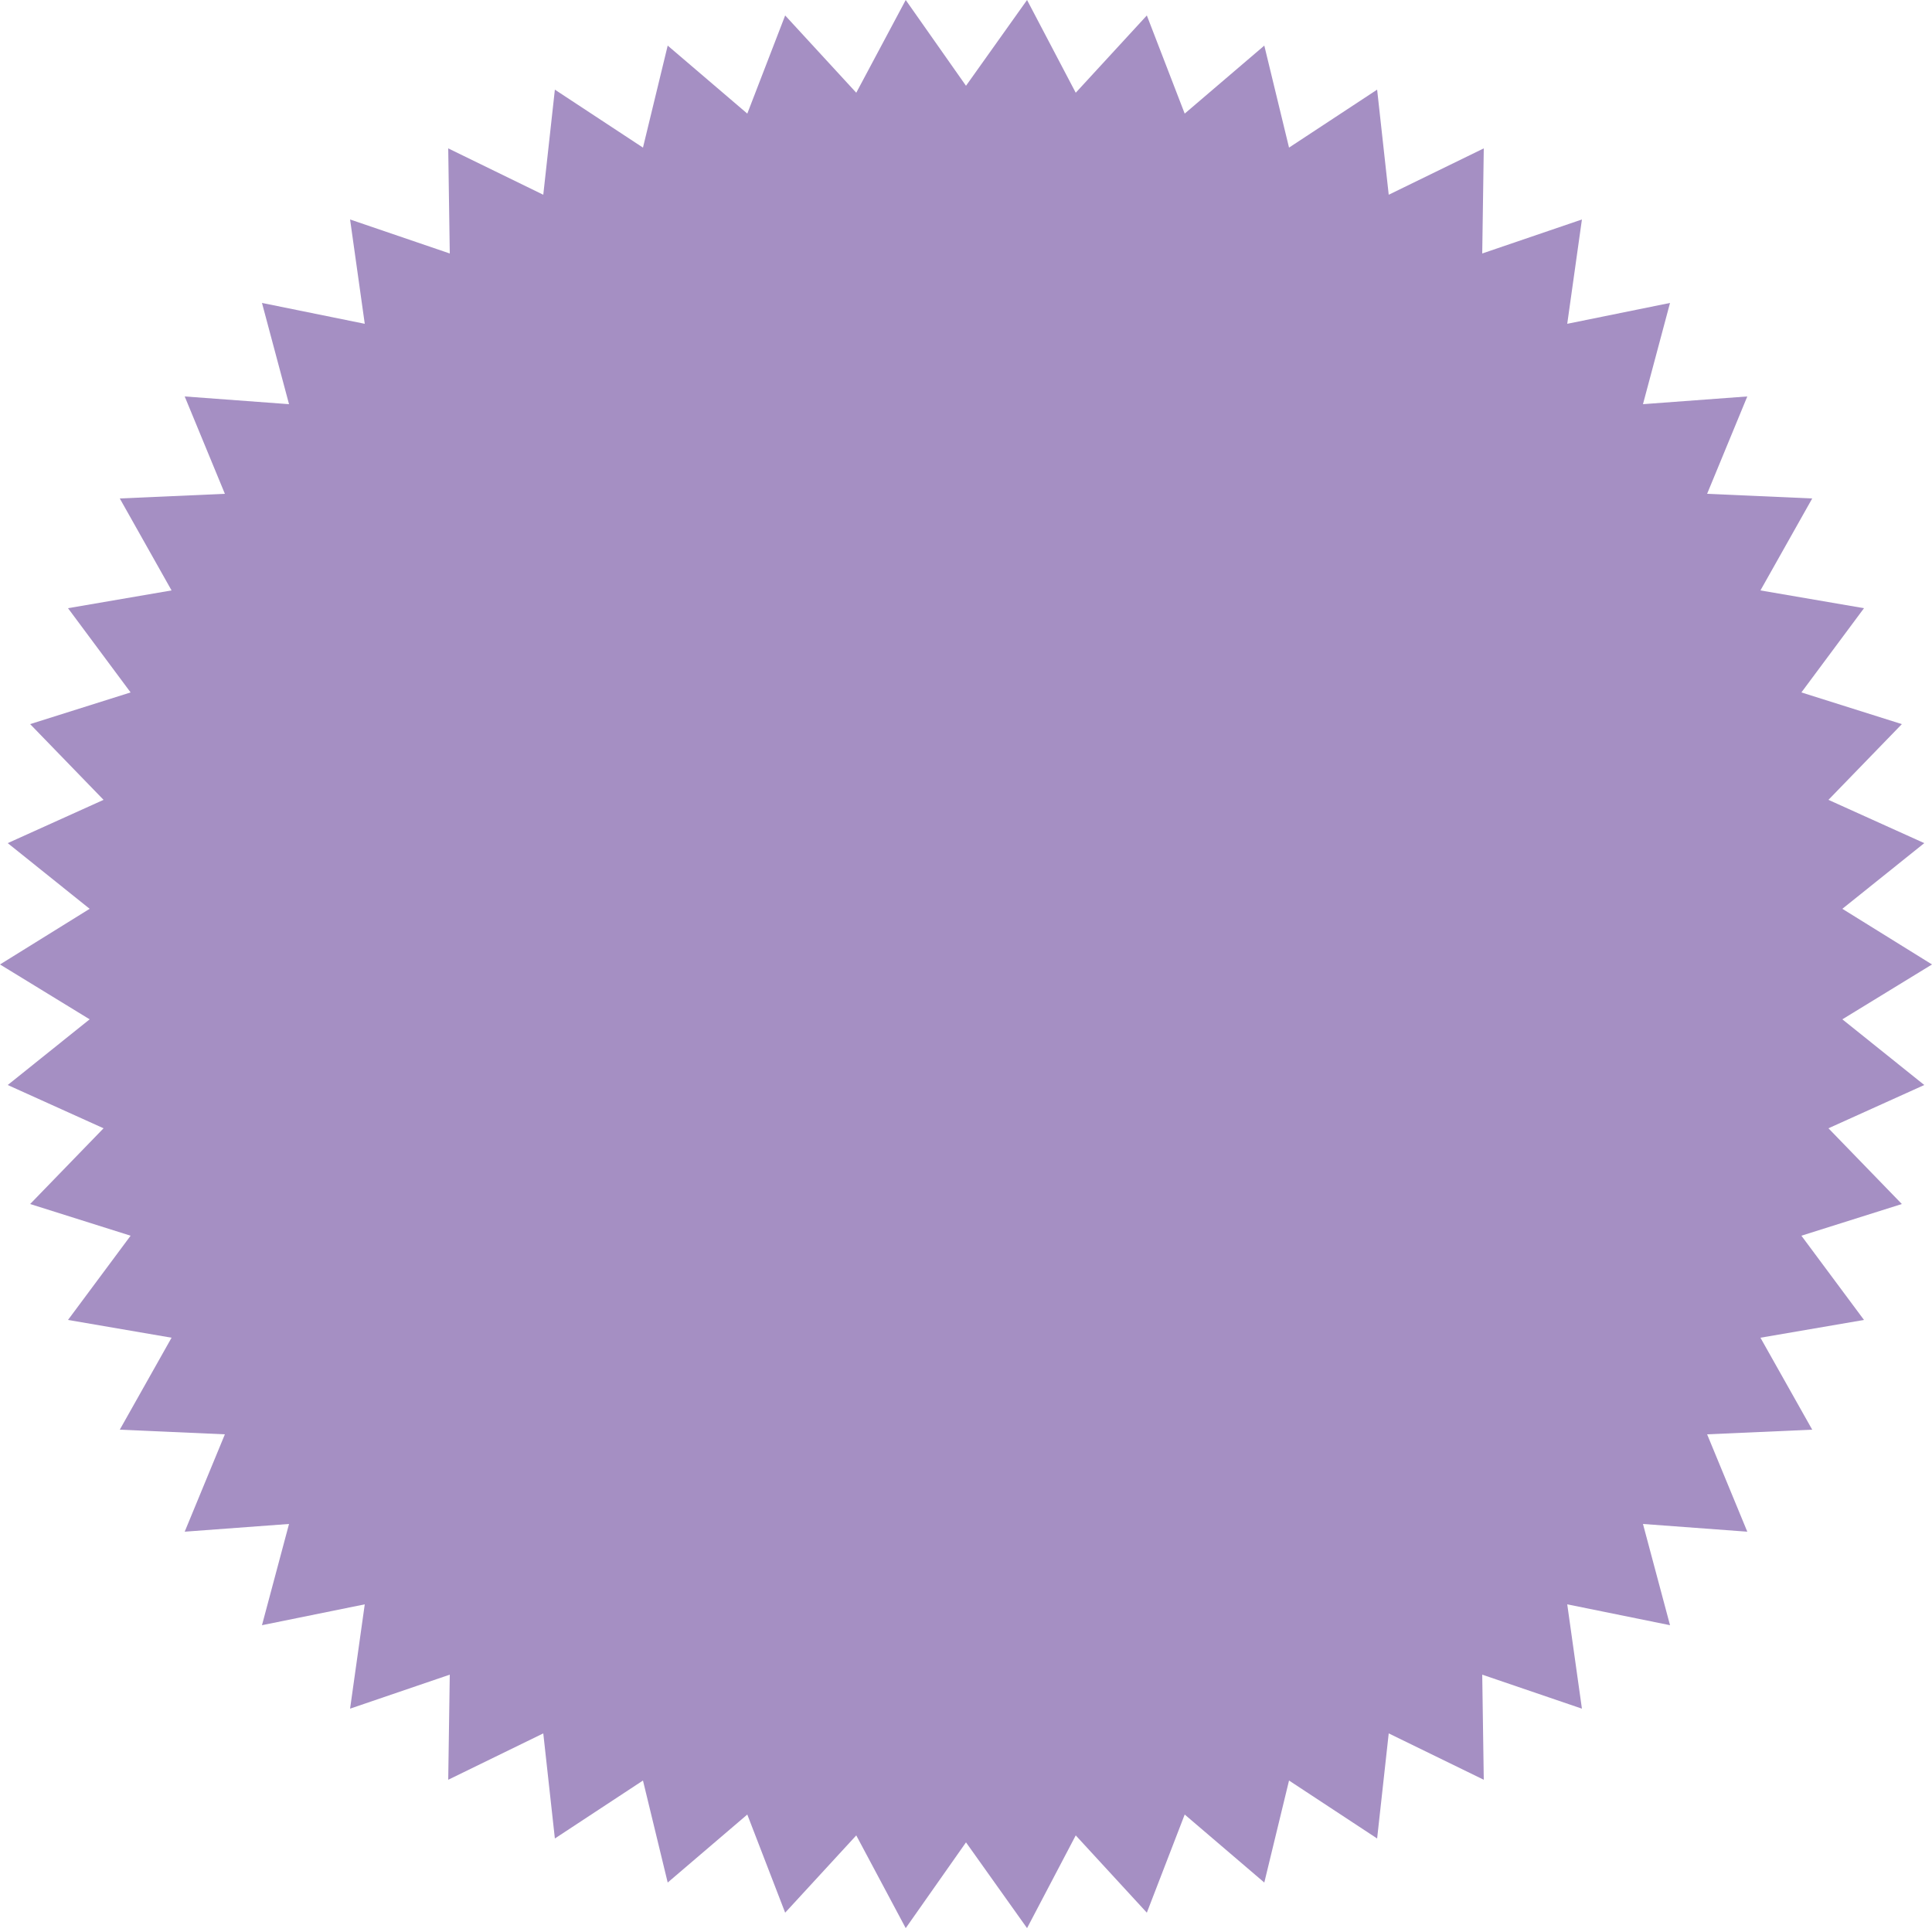 <svg xmlns="http://www.w3.org/2000/svg" xmlns:xlink="http://www.w3.org/1999/xlink" xmlns:a="http://ns.adobe.com/AdobeSVGViewerExtensions/3.0/" version="1.1" x="0px" y="0px" viewBox="0 0 250 250" style="enable-background:new 0 0 250 250;" xml:space="preserve"><defs></defs><polygon id="Color1_1_" style="fill:#A58FC3;" points="125,11.1 132.9,0 139.2,12 148.4,2 153.3,14.7 163.6,5.9 166.8,19.1   178.2,11.6 179.7,25.2 192,19.2 191.8,32.8 204.7,28.4 202.8,41.9 216.1,39.2 212.6,52.3 226.1,51.3 220.9,63.9 234.5,64.5   227.8,76.4 241.2,78.7 233.1,89.6 246.1,93.7 236.6,103.5 249,109.1 238.4,117.6 250,124.8 238.4,131.9 249,140.4 236.6,146   246.1,155.8 233.1,159.9 241.2,170.8 227.8,173.1 234.5,185 220.9,185.6 226.1,198.2 212.6,197.2 216.1,210.3 202.8,207.6   204.7,221.1 191.8,216.7 192,230.3 179.7,224.3 178.2,237.9 166.8,230.4 163.6,243.6 153.3,234.8 148.4,247.5 139.2,237.5   132.9,249.5 125,238.4 117.2,249.5 110.8,237.5 101.6,247.5 96.7,234.8 86.4,243.6 83.2,230.4 71.8,237.9 70.3,224.3 58,230.3   58.2,216.7 45.3,221.1 47.2,207.6 33.9,210.3 37.4,197.2 23.9,198.2 29.1,185.6 15.5,185 22.2,173.1 8.8,170.8 16.9,159.9   3.9,155.8 13.4,146 1,140.4 11.6,131.9 0,124.8 11.6,117.6 1,109.1 13.4,103.5 3.9,93.7 16.9,89.6 8.8,78.7 22.2,76.4 15.5,64.5   29.1,63.9 23.9,51.3 37.4,52.3 33.9,39.2 47.2,41.9 45.3,28.4 58.2,32.8 58,19.2 70.3,25.2 71.8,11.6 83.2,19.1 86.4,5.9 96.7,14.7   101.6,2 110.8,12 117.2,0 "/></svg>